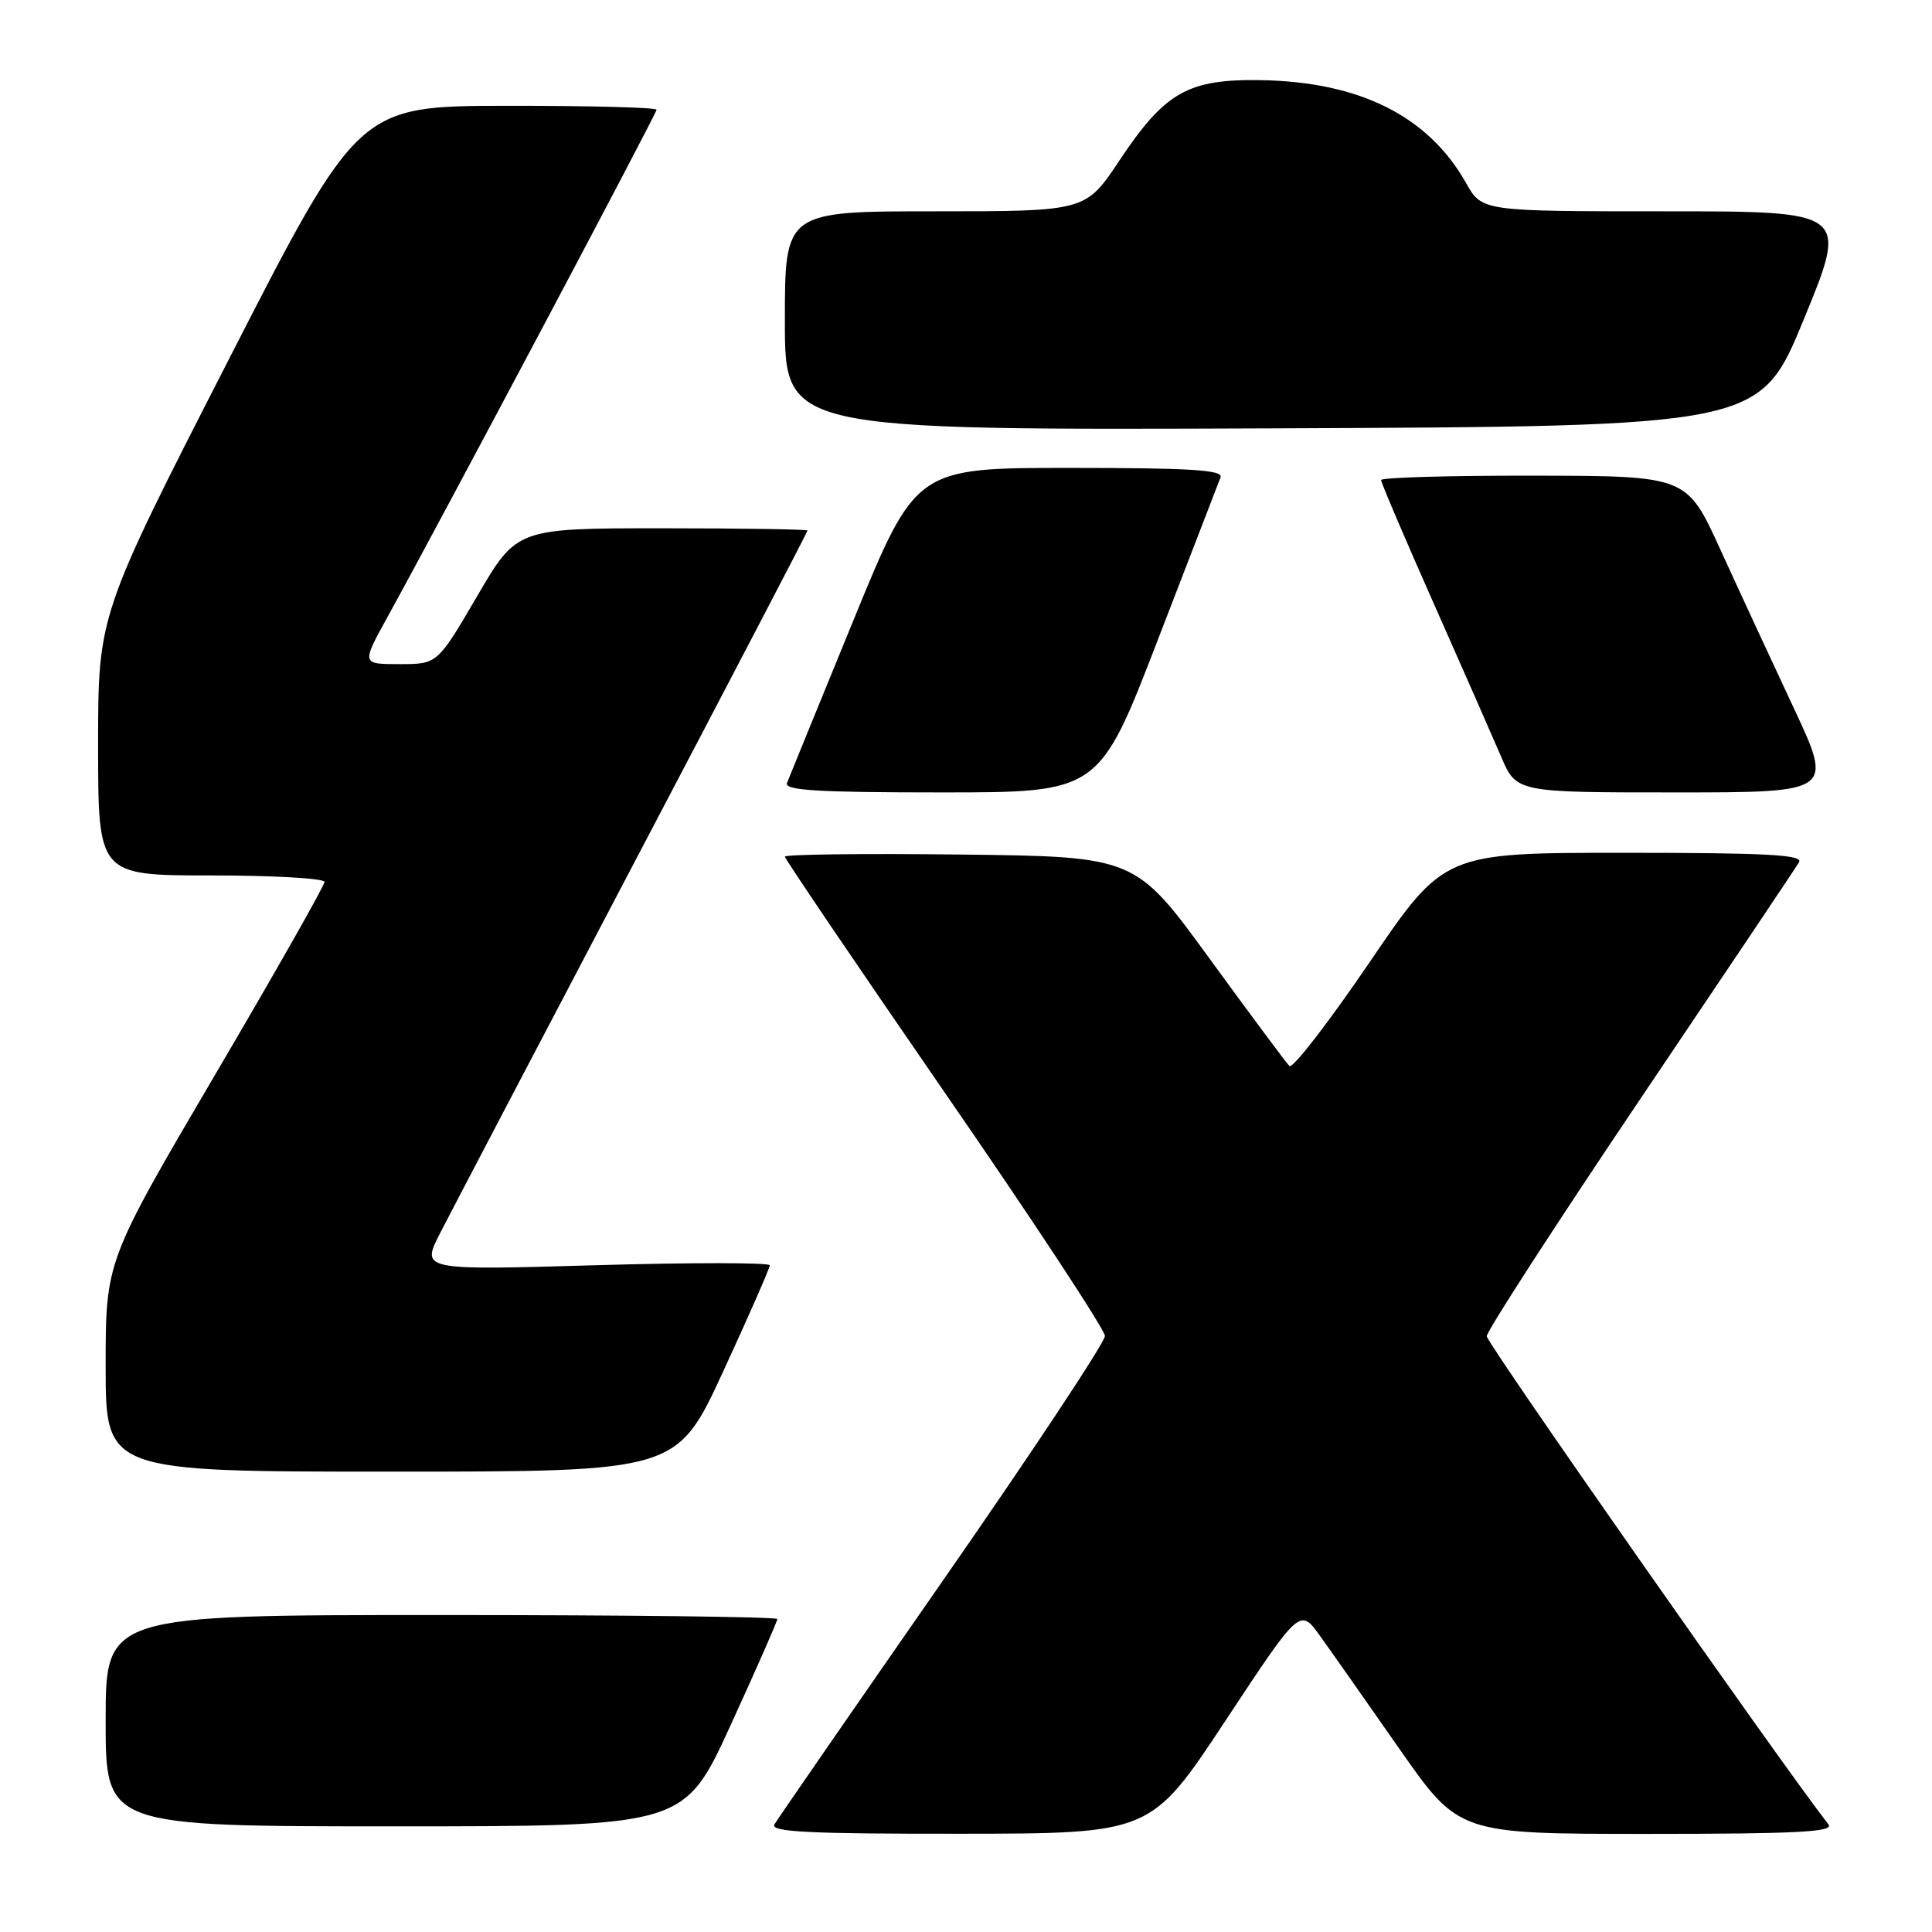 <?xml version="1.0" encoding="UTF-8" standalone="no"?>
<!DOCTYPE svg PUBLIC "-//W3C//DTD SVG 1.1//EN" "http://www.w3.org/Graphics/SVG/1.1/DTD/svg11.dtd" >
<svg xmlns="http://www.w3.org/2000/svg" xmlns:xlink="http://www.w3.org/1999/xlink" version="1.1" viewBox="0 0 256 256">
 <g >
 <path fill="currentColor"
d=" M 162.38 228.00 C 172.25 213.05 172.25 213.05 174.92 216.78 C 176.39 218.82 181.12 225.56 185.44 231.75 C 193.30 243.00 193.30 243.00 218.27 243.00 C 238.10 243.00 243.05 242.74 242.28 241.75 C 235.61 233.14 197.00 177.97 197.00 177.06 C 197.00 176.38 206.15 162.25 217.32 145.66 C 228.50 129.07 237.98 114.94 238.38 114.25 C 238.96 113.26 234.07 113.00 215.23 113.00 C 191.35 113.00 191.35 113.00 181.48 127.50 C 176.05 135.48 171.27 141.67 170.85 141.25 C 170.43 140.83 165.66 134.42 160.25 126.99 C 150.42 113.50 150.42 113.50 127.21 113.23 C 114.44 113.08 104.00 113.21 104.00 113.51 C 104.00 113.81 113.54 127.88 125.19 144.78 C 136.85 161.67 146.39 176.18 146.41 177.02 C 146.42 177.85 136.73 192.48 124.88 209.52 C 113.03 226.56 103.01 241.06 102.61 241.75 C 102.04 242.74 107.22 243.00 127.19 242.98 C 152.50 242.96 152.50 242.96 162.38 228.00 Z  M 96.84 228.53 C 100.23 221.13 103.00 214.83 103.00 214.53 C 103.00 214.24 82.98 214.00 58.50 214.00 C 14.00 214.00 14.00 214.00 14.00 228.00 C 14.00 242.00 14.00 242.00 52.34 242.00 C 90.68 242.00 90.68 242.00 96.84 228.53 Z  M 95.85 181.67 C 99.23 174.34 102.00 168.03 102.00 167.66 C 102.00 167.29 91.61 167.28 78.90 167.65 C 55.80 168.32 55.80 168.32 58.31 163.41 C 59.69 160.71 71.21 138.72 83.91 114.55 C 96.61 90.38 107.00 70.47 107.00 70.30 C 107.00 70.14 98.33 70.00 87.74 70.00 C 68.48 70.00 68.48 70.00 63.22 79.00 C 57.96 88.00 57.96 88.00 52.93 88.00 C 47.90 88.00 47.90 88.00 51.35 81.75 C 58.53 68.72 87.00 15.05 87.00 14.54 C 87.00 14.24 78.11 14.01 67.25 14.02 C 47.50 14.04 47.50 14.04 30.25 47.76 C 13.00 81.47 13.00 81.47 13.00 98.74 C 13.00 116.00 13.00 116.00 28.00 116.00 C 36.25 116.00 43.00 116.39 43.00 116.86 C 43.00 117.34 36.48 128.84 28.50 142.41 C 14.00 167.10 14.00 167.10 14.00 181.05 C 14.00 195.00 14.00 195.00 51.85 195.00 C 89.70 195.00 89.70 195.00 95.85 181.67 Z  M 153.43 84.75 C 157.72 73.61 161.46 63.94 161.73 63.25 C 162.11 62.27 157.72 62.00 141.78 62.00 C 121.35 62.00 121.35 62.00 113.06 82.25 C 108.50 93.39 104.55 103.06 104.28 103.75 C 103.89 104.73 108.37 105.00 124.71 105.00 C 145.63 105.00 145.63 105.00 153.43 84.75 Z  M 237.65 93.75 C 234.75 87.56 230.38 78.13 227.94 72.78 C 223.50 63.06 223.50 63.06 203.25 63.03 C 192.11 63.01 183.00 63.27 183.00 63.61 C 183.00 63.95 186.12 71.26 189.93 79.86 C 193.75 88.46 197.78 97.64 198.90 100.25 C 200.93 105.00 200.93 105.00 221.93 105.00 C 242.92 105.00 242.92 105.00 237.65 93.75 Z  M 239.04 42.25 C 244.89 28.00 244.89 28.00 220.63 28.00 C 196.37 28.00 196.37 28.00 194.26 24.25 C 189.26 15.38 180.15 10.82 167.00 10.62 C 157.42 10.47 154.36 12.21 148.34 21.25 C 143.85 28.00 143.85 28.00 123.92 28.00 C 104.00 28.00 104.00 28.00 104.00 42.51 C 104.00 57.01 104.00 57.01 168.59 56.76 C 233.18 56.50 233.18 56.50 239.04 42.25 Z "/>
</g>
</svg>